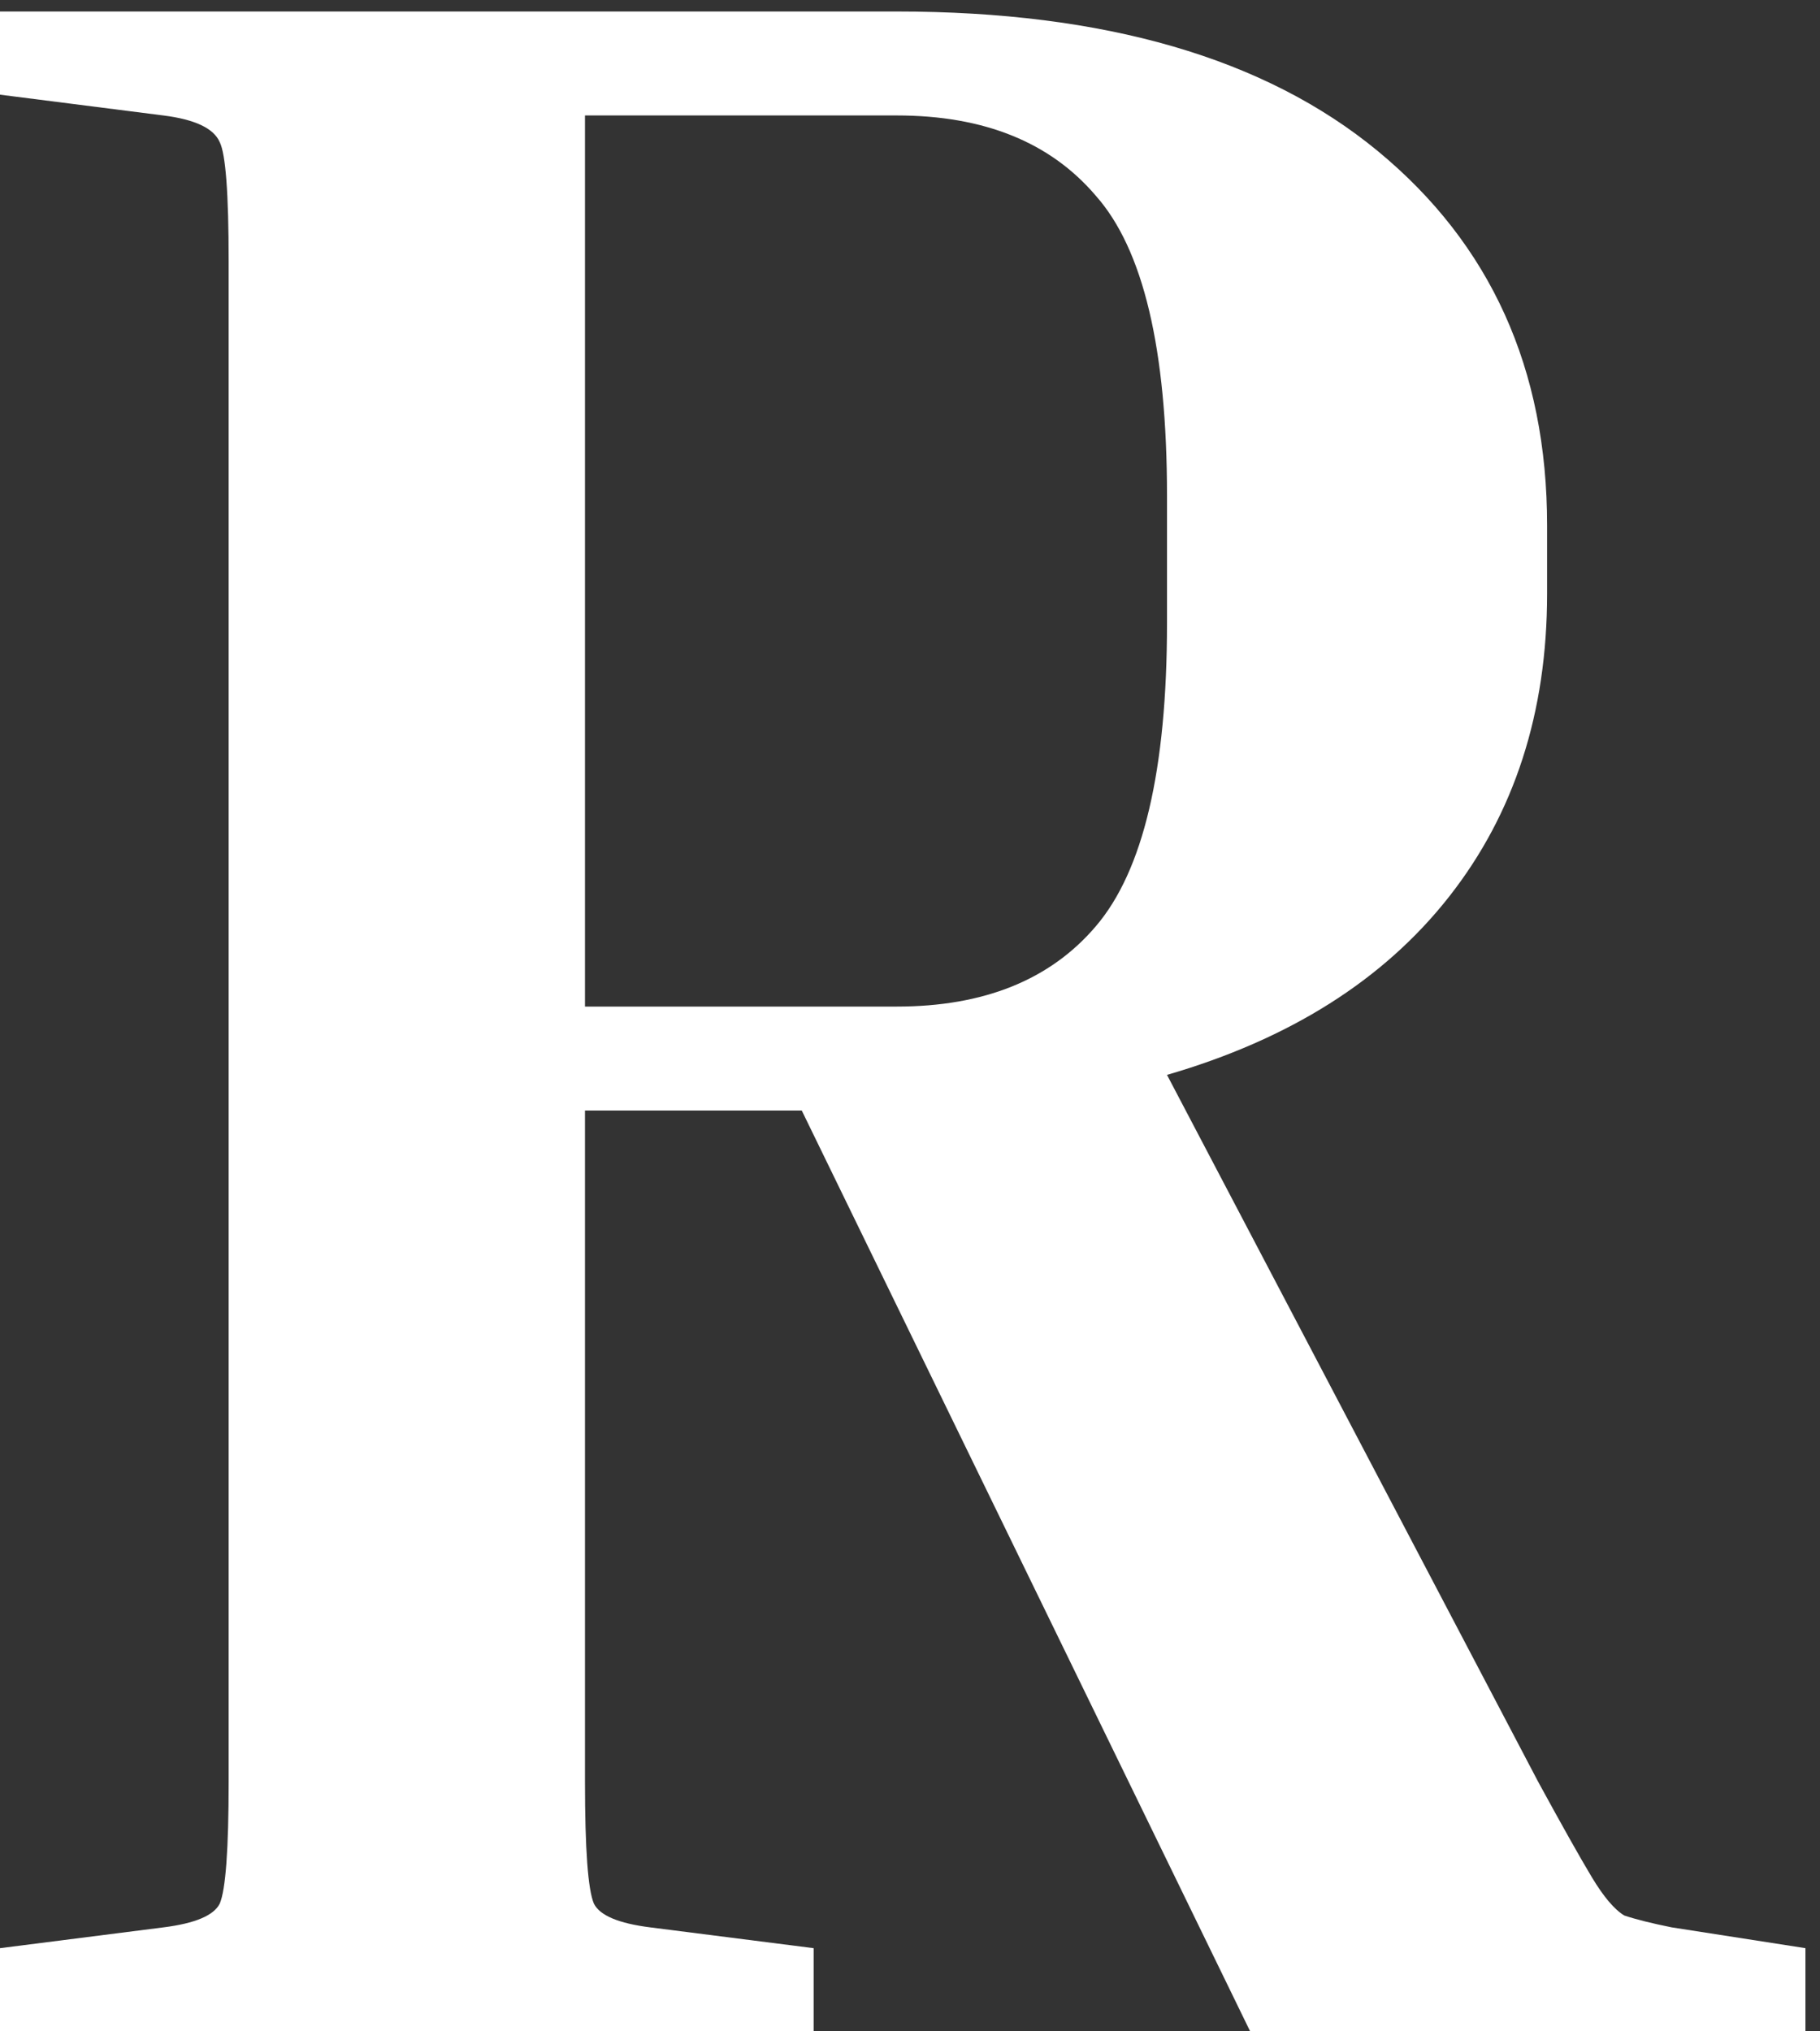 <svg width="95" height="106" viewBox="0 0 95 106" fill="none" xmlns="http://www.w3.org/2000/svg">
<rect x="0" y="0" width="95" height="106" fill="#333333" stroke="none"/>
<path d="M0 4.94V0.6H46.81C57.66 0.6 66.03 3.028 71.92 7.885C77.81 12.742 80.755 19.252 80.755 27.415V30.98C80.755 37.18 79.05 42.45 75.64 46.79C72.23 51.13 67.322 54.23 60.915 56.09L80.29 92.98C81.53 95.253 82.46 96.907 83.08 97.94C83.7 98.973 84.268 99.645 84.785 99.955C85.405 100.162 86.232 100.368 87.265 100.575L94.24 101.66V106H65.255L41.85 57.95H30.535V92.98C30.535 96.493 30.69 98.612 31 99.335C31.31 99.955 32.292 100.368 33.945 100.575L42.47 101.66V106H0V101.66L8.525 100.575C10.178 100.368 11.16 99.955 11.47 99.335C11.78 98.612 11.935 96.493 11.935 92.98V13.62C11.935 10.107 11.78 8.04 11.47 7.42C11.16 6.697 10.178 6.232 8.525 6.025L0 4.94ZM46.81 6.025H30.535V52.525H46.81C51.357 52.525 54.818 51.13 57.195 48.34C59.675 45.447 60.915 40.177 60.915 32.53V25.865C60.915 18.218 59.675 13 57.195 10.21C54.818 7.42 51.357 6.025 46.81 6.025Z" fill="white"/>
</svg>
